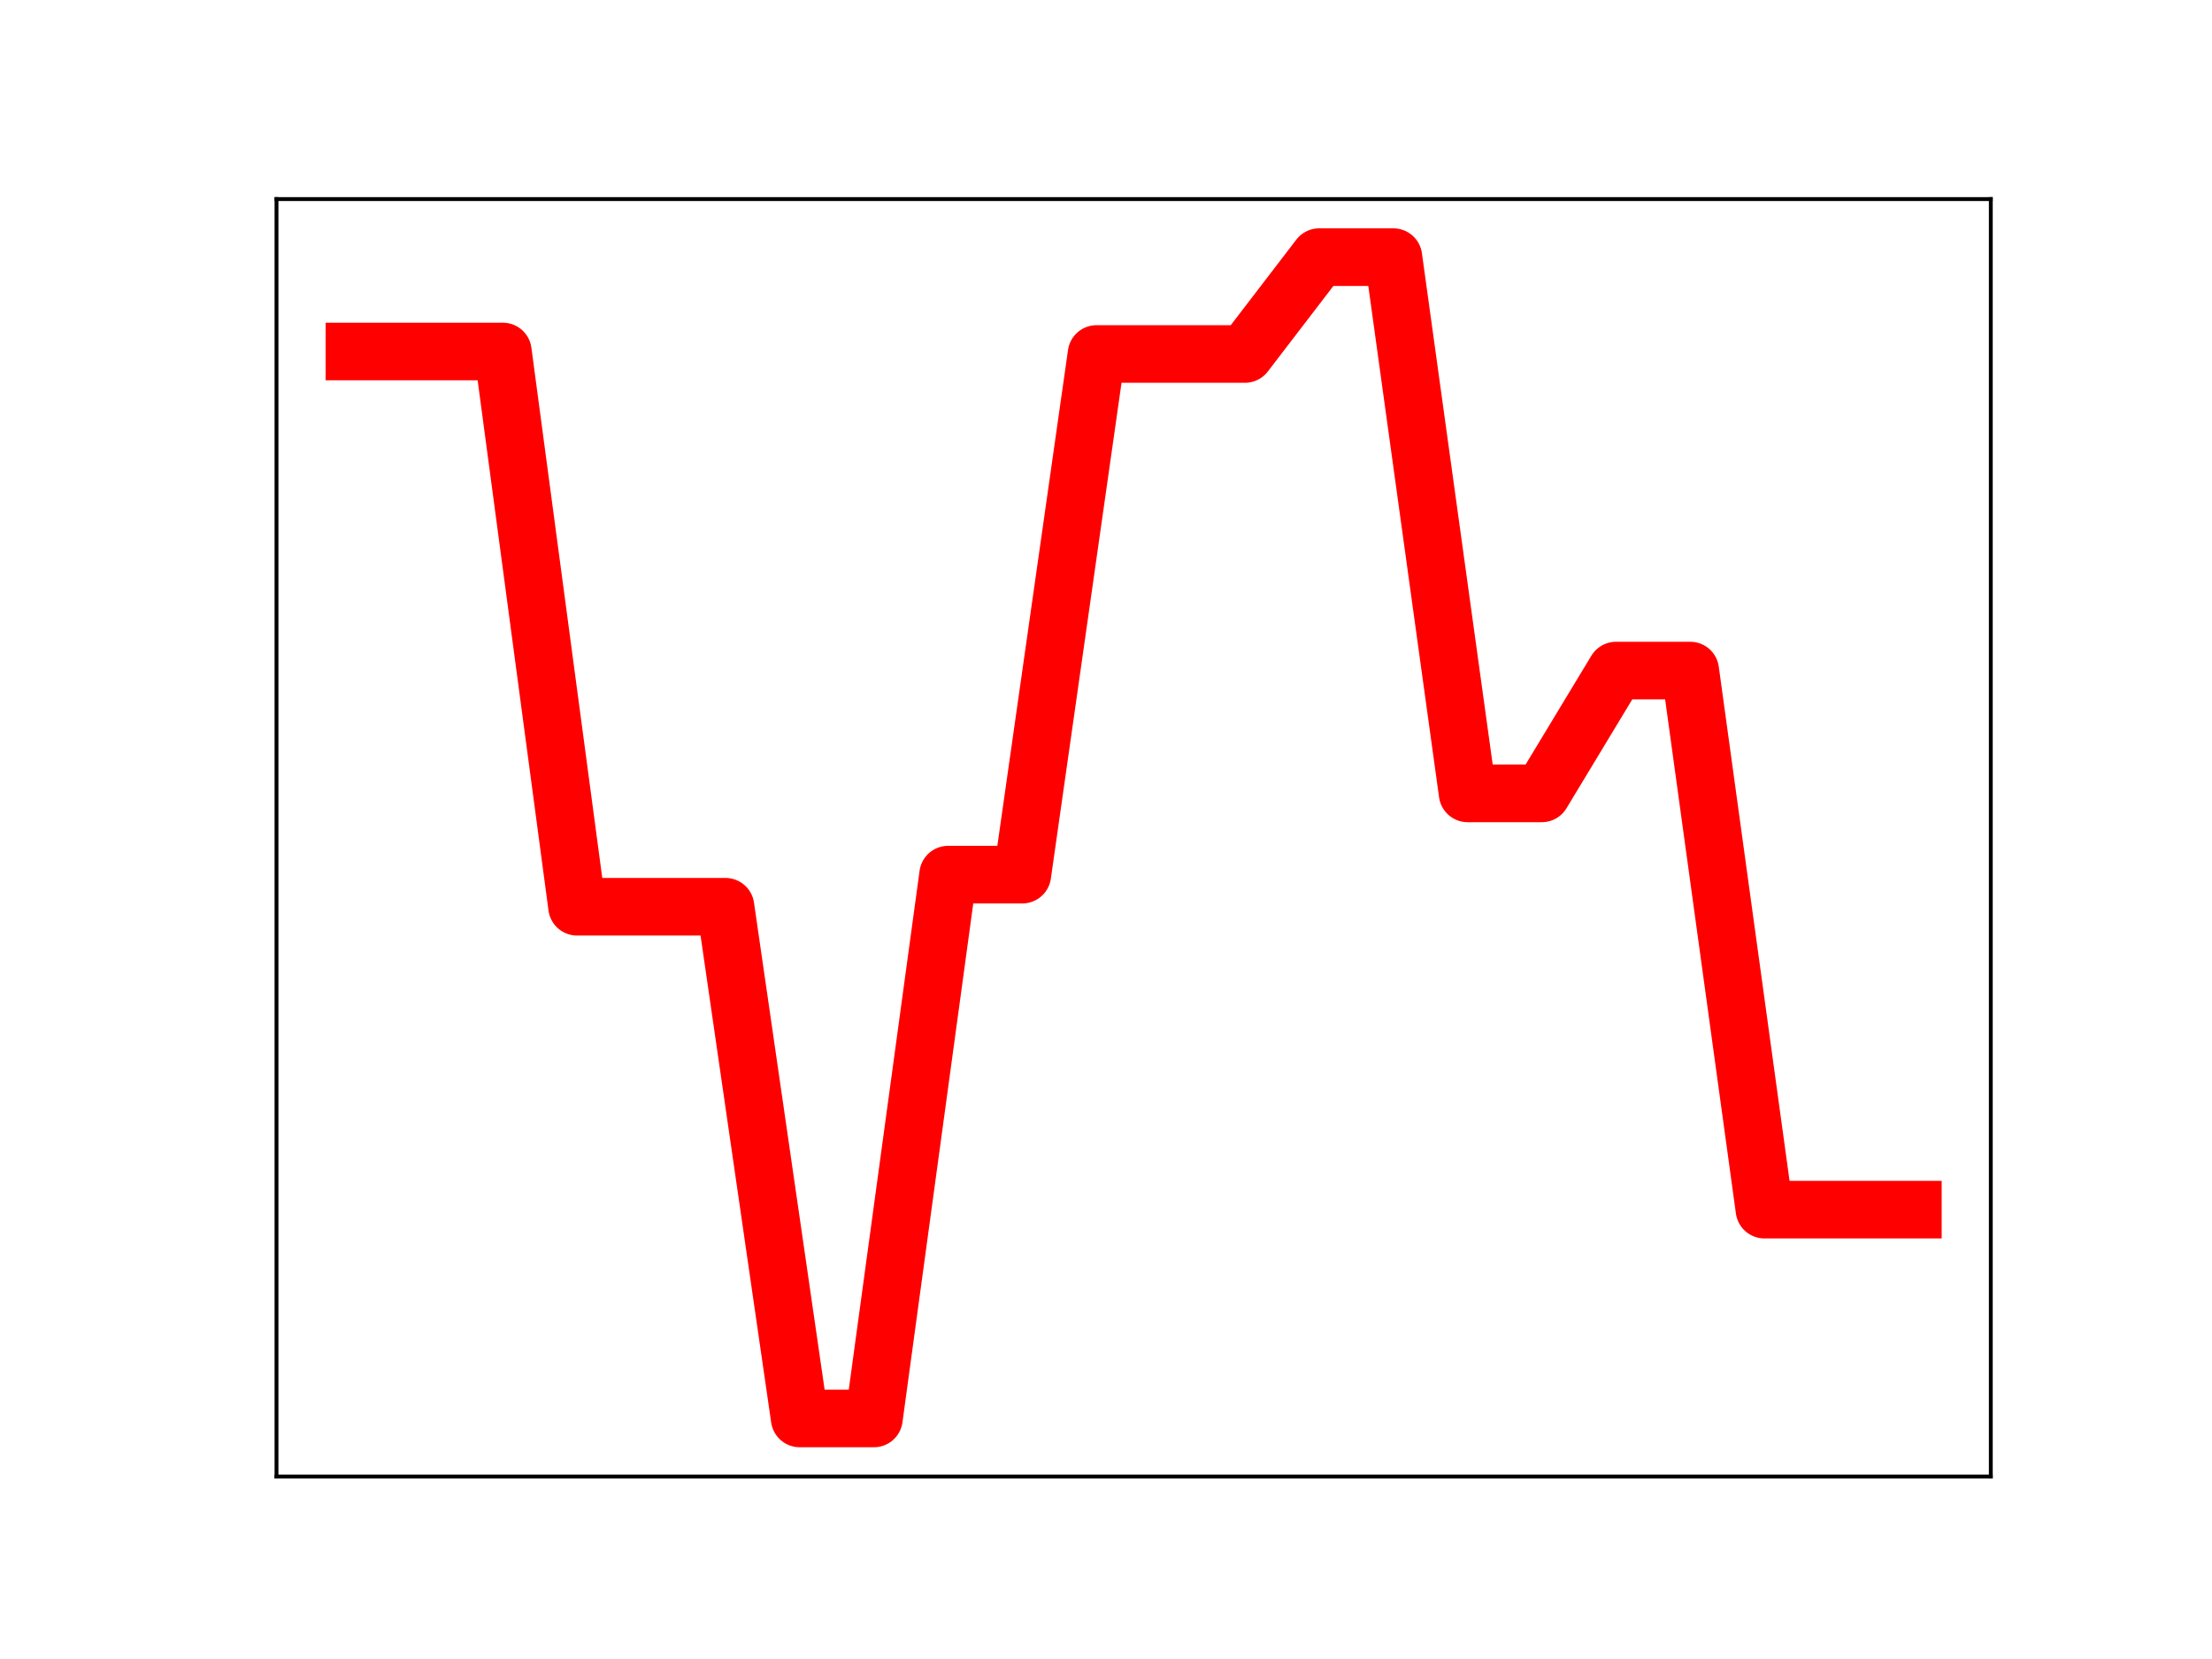 <?xml version="1.0" encoding="utf-8" standalone="no"?>
<!DOCTYPE svg PUBLIC "-//W3C//DTD SVG 1.1//EN"
  "http://www.w3.org/Graphics/SVG/1.1/DTD/svg11.dtd">
<!-- Created with matplotlib (https://matplotlib.org/) -->
<svg height="345.6pt" version="1.1" viewBox="0 0 460.8 345.6" width="460.8pt" xmlns="http://www.w3.org/2000/svg" xmlns:xlink="http://www.w3.org/1999/xlink">
 <defs>
  <style type="text/css">
*{stroke-linecap:butt;stroke-linejoin:round;}
  </style>
 </defs>
 <g id="figure_1">
  <g id="patch_1">
   <path d="M 0 345.6 
L 460.8 345.6 
L 460.8 0 
L 0 0 
z
" style="fill:#ffffff;"/>
  </g>
  <g id="axes_1">
   <g id="patch_2">
    <path d="M 57.6 307.584 
L 414.72 307.584 
L 414.72 41.472 
L 57.6 41.472 
z
" style="fill:#ffffff;"/>
   </g>
   <g id="line2d_1">
    <path clip-path="url(#pd02048ffa9)" d="M 73.833 73.225 
L 89.292 73.225 
L 104.752 73.225 
L 120.212 188.891 
L 135.672 188.891 
L 151.131 188.891 
L 166.591 295.488 
L 182.051 295.488 
L 197.511 182.202 
L 212.97 182.202 
L 228.43 73.741 
L 243.89 73.741 
L 259.35 73.741 
L 274.809 53.568 
L 290.269 53.568 
L 305.729 165.277 
L 321.189 165.277 
L 336.648 139.692 
L 352.108 139.692 
L 367.568 251.989 
L 383.028 251.989 
L 398.487 251.989 
" style="fill:none;stroke:#ff0000;stroke-linecap:square;stroke-width:12;"/>
    <defs>
     <path d="M 0 3 
C 0.796 3 1.559 2.684 2.121 2.121 
C 2.684 1.559 3 0.796 3 0 
C 3 -0.796 2.684 -1.559 2.121 -2.121 
C 1.559 -2.684 0.796 -3 0 -3 
C -0.796 -3 -1.559 -2.684 -2.121 -2.121 
C -2.684 -1.559 -3 -0.796 -3 0 
C -3 0.796 -2.684 1.559 -2.121 2.121 
C -1.559 2.684 -0.796 3 0 3 
z
" id="ma3424b9f25" style="stroke:#ff0000;"/>
    </defs>
    <g clip-path="url(#pd02048ffa9)">
     <use style="fill:#ff0000;stroke:#ff0000;" x="73.833" xlink:href="#ma3424b9f25" y="73.225"/>
     <use style="fill:#ff0000;stroke:#ff0000;" x="89.292" xlink:href="#ma3424b9f25" y="73.225"/>
     <use style="fill:#ff0000;stroke:#ff0000;" x="104.752" xlink:href="#ma3424b9f25" y="73.225"/>
     <use style="fill:#ff0000;stroke:#ff0000;" x="120.212" xlink:href="#ma3424b9f25" y="188.891"/>
     <use style="fill:#ff0000;stroke:#ff0000;" x="135.672" xlink:href="#ma3424b9f25" y="188.891"/>
     <use style="fill:#ff0000;stroke:#ff0000;" x="151.131" xlink:href="#ma3424b9f25" y="188.891"/>
     <use style="fill:#ff0000;stroke:#ff0000;" x="166.591" xlink:href="#ma3424b9f25" y="295.488"/>
     <use style="fill:#ff0000;stroke:#ff0000;" x="182.051" xlink:href="#ma3424b9f25" y="295.488"/>
     <use style="fill:#ff0000;stroke:#ff0000;" x="197.511" xlink:href="#ma3424b9f25" y="182.202"/>
     <use style="fill:#ff0000;stroke:#ff0000;" x="212.97" xlink:href="#ma3424b9f25" y="182.202"/>
     <use style="fill:#ff0000;stroke:#ff0000;" x="228.43" xlink:href="#ma3424b9f25" y="73.741"/>
     <use style="fill:#ff0000;stroke:#ff0000;" x="243.89" xlink:href="#ma3424b9f25" y="73.741"/>
     <use style="fill:#ff0000;stroke:#ff0000;" x="259.35" xlink:href="#ma3424b9f25" y="73.741"/>
     <use style="fill:#ff0000;stroke:#ff0000;" x="274.809" xlink:href="#ma3424b9f25" y="53.568"/>
     <use style="fill:#ff0000;stroke:#ff0000;" x="290.269" xlink:href="#ma3424b9f25" y="53.568"/>
     <use style="fill:#ff0000;stroke:#ff0000;" x="305.729" xlink:href="#ma3424b9f25" y="165.277"/>
     <use style="fill:#ff0000;stroke:#ff0000;" x="321.189" xlink:href="#ma3424b9f25" y="165.277"/>
     <use style="fill:#ff0000;stroke:#ff0000;" x="336.648" xlink:href="#ma3424b9f25" y="139.692"/>
     <use style="fill:#ff0000;stroke:#ff0000;" x="352.108" xlink:href="#ma3424b9f25" y="139.692"/>
     <use style="fill:#ff0000;stroke:#ff0000;" x="367.568" xlink:href="#ma3424b9f25" y="251.989"/>
     <use style="fill:#ff0000;stroke:#ff0000;" x="383.028" xlink:href="#ma3424b9f25" y="251.989"/>
     <use style="fill:#ff0000;stroke:#ff0000;" x="398.487" xlink:href="#ma3424b9f25" y="251.989"/>
    </g>
   </g>
   <g id="patch_3">
    <path d="M 57.6 307.584 
L 57.6 41.472 
" style="fill:none;stroke:#000000;stroke-linecap:square;stroke-linejoin:miter;stroke-width:0.8;"/>
   </g>
   <g id="patch_4">
    <path d="M 414.72 307.584 
L 414.72 41.472 
" style="fill:none;stroke:#000000;stroke-linecap:square;stroke-linejoin:miter;stroke-width:0.8;"/>
   </g>
   <g id="patch_5">
    <path d="M 57.6 307.584 
L 414.72 307.584 
" style="fill:none;stroke:#000000;stroke-linecap:square;stroke-linejoin:miter;stroke-width:0.8;"/>
   </g>
   <g id="patch_6">
    <path d="M 57.6 41.472 
L 414.72 41.472 
" style="fill:none;stroke:#000000;stroke-linecap:square;stroke-linejoin:miter;stroke-width:0.8;"/>
   </g>
  </g>
 </g>
 <defs>
  <clipPath id="pd02048ffa9">
   <rect height="266.112" width="357.12" x="57.6" y="41.472"/>
  </clipPath>
 </defs>
</svg>
